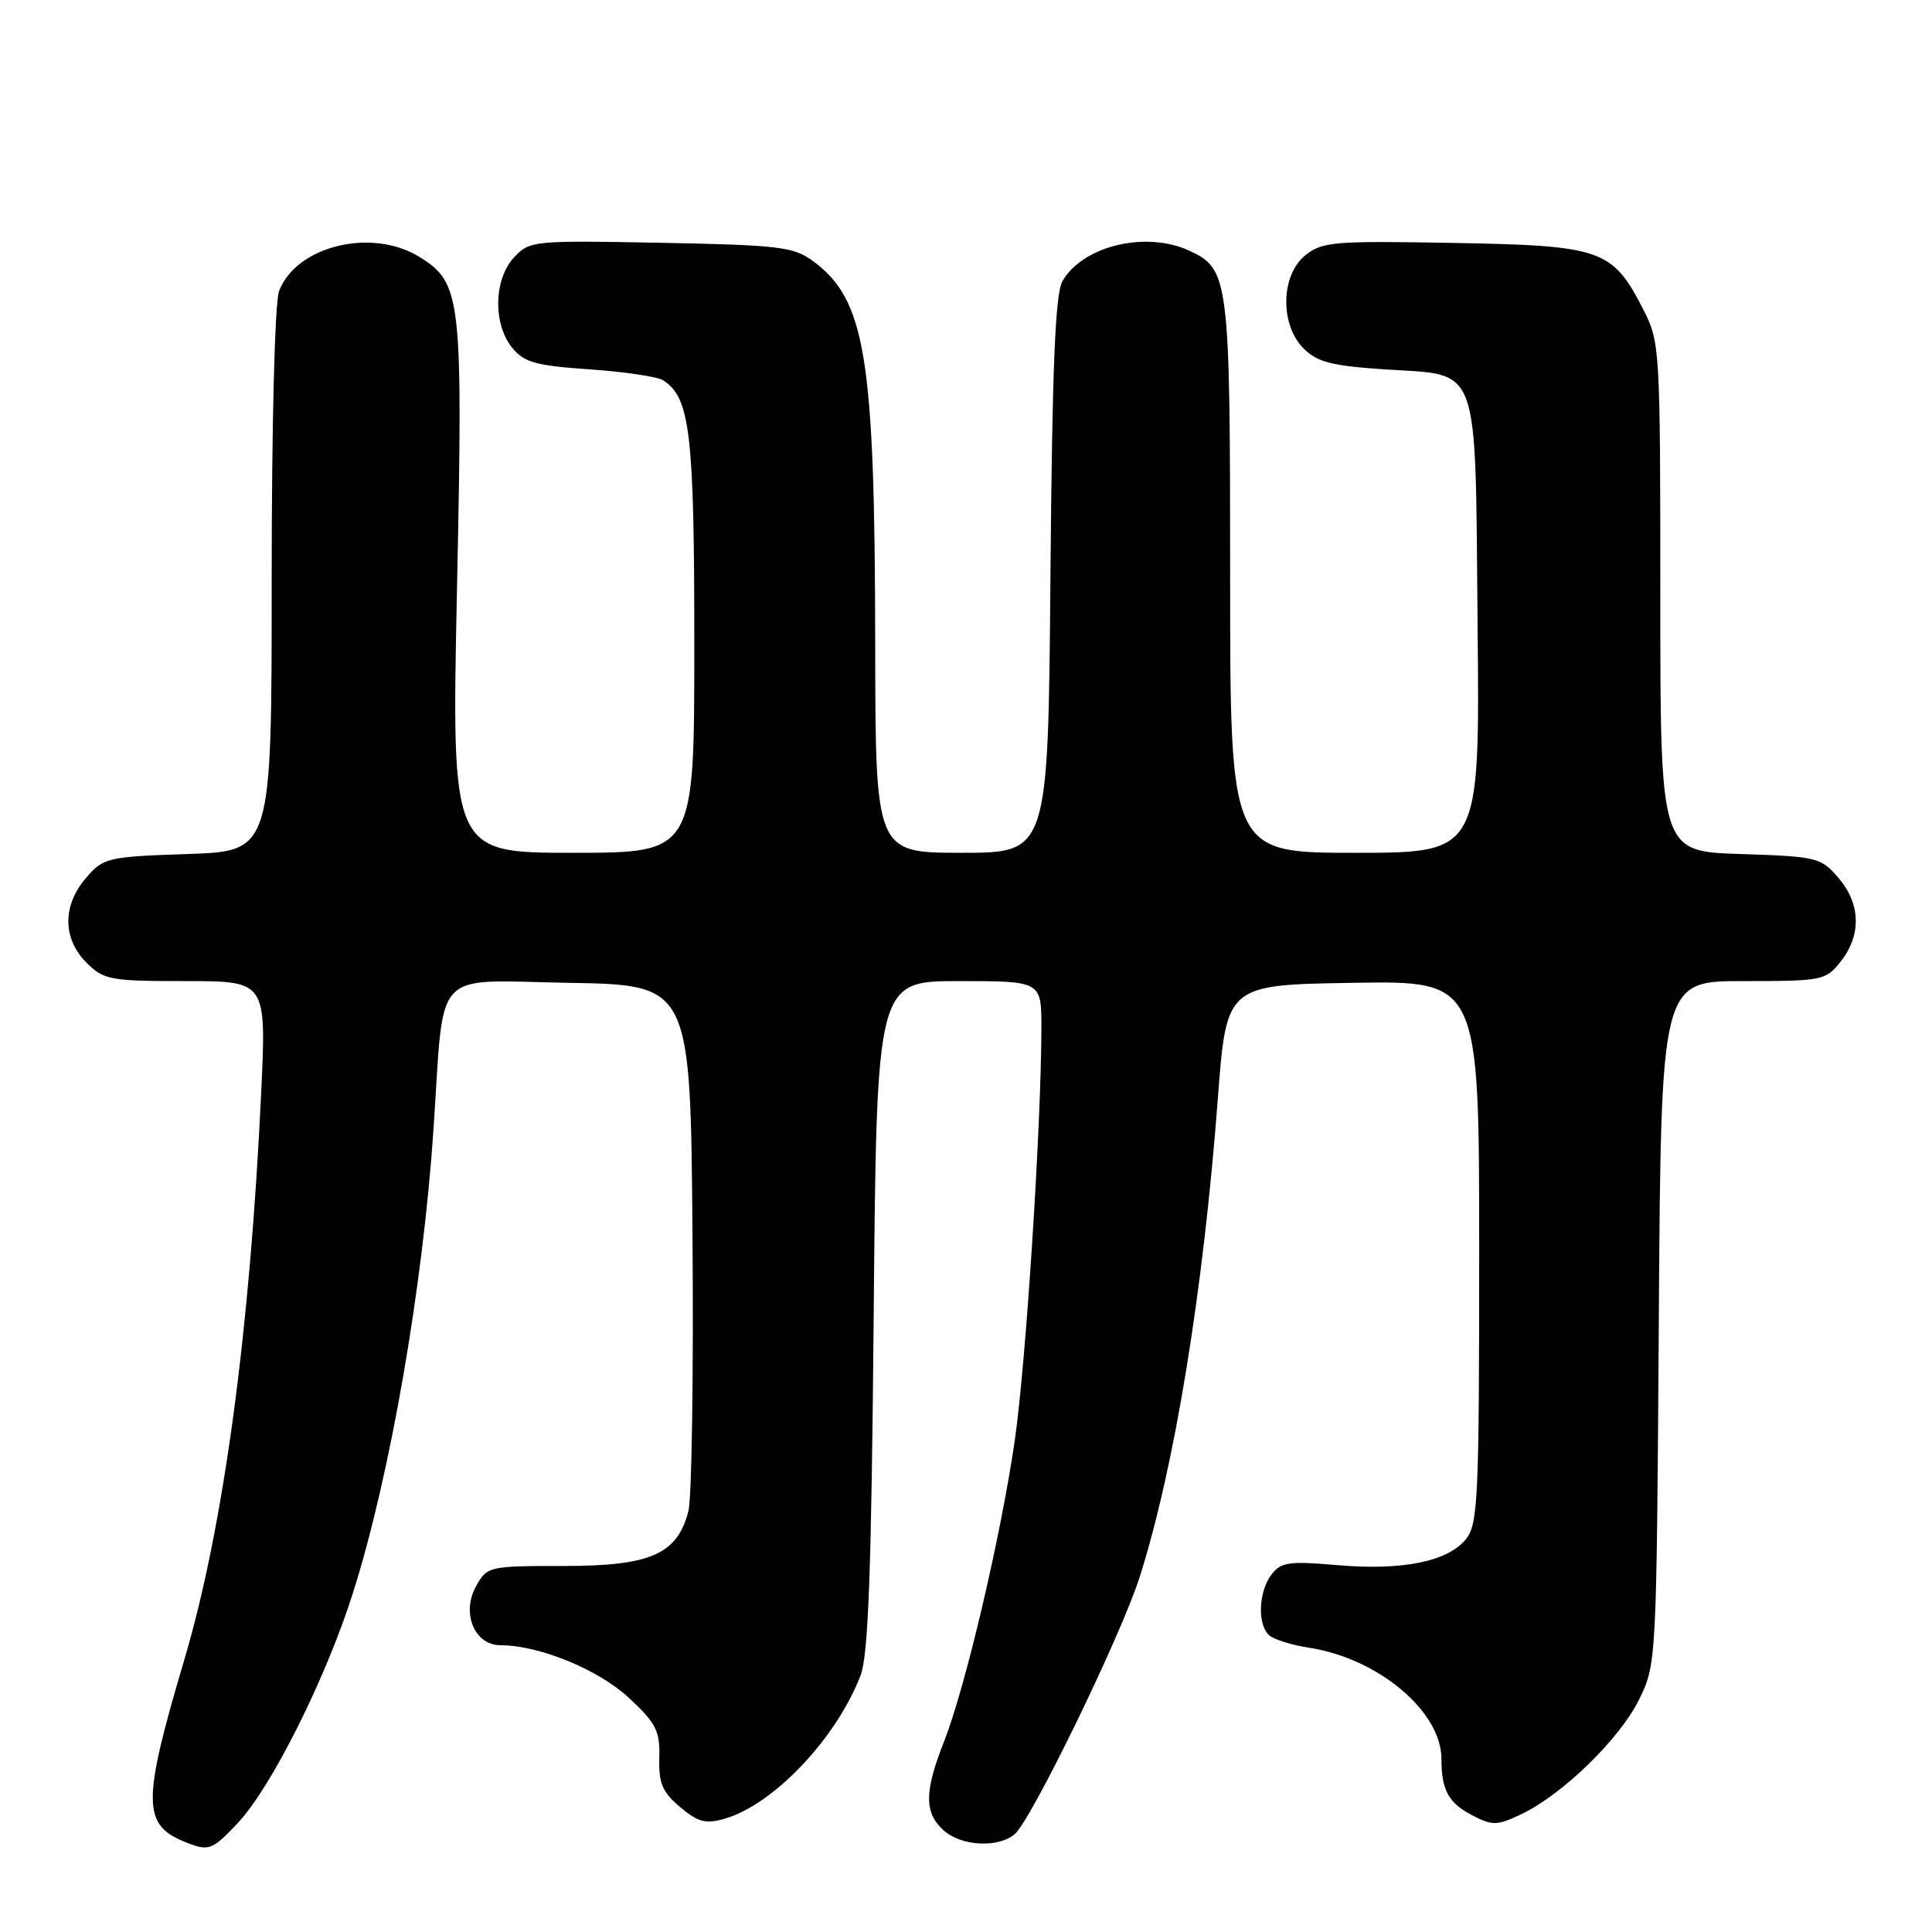 <?xml version="1.0" encoding="UTF-8" standalone="no"?>
<!DOCTYPE svg PUBLIC "-//W3C//DTD SVG 1.1//EN" "http://www.w3.org/Graphics/SVG/1.1/DTD/svg11.dtd" >
<svg xmlns="http://www.w3.org/2000/svg" xmlns:xlink="http://www.w3.org/1999/xlink" version="1.1" viewBox="0 0 256 256">
 <g >
 <path fill="currentColor"
d=" M 31.49 241.58 C 35.95 236.85 43.20 222.37 46.79 211.00 C 51.71 195.47 56.05 170.44 57.45 149.50 C 58.90 127.93 57.05 129.92 75.33 130.23 C 91.50 130.50 91.50 130.50 91.76 163.81 C 91.91 182.13 91.66 198.52 91.22 200.23 C 89.74 205.95 86.22 207.50 74.72 207.50 C 64.78 207.50 64.55 207.55 63.09 210.16 C 61.10 213.70 62.86 218.00 66.30 218.00 C 71.45 218.00 79.32 221.23 83.35 224.99 C 86.95 228.34 87.46 229.35 87.36 232.93 C 87.27 236.29 87.77 237.47 90.12 239.45 C 92.50 241.45 93.51 241.71 96.02 240.99 C 102.48 239.14 110.82 230.35 114.03 222.00 C 115.06 219.32 115.47 208.16 115.77 174.25 C 116.16 130.00 116.16 130.00 127.08 130.00 C 138.00 130.00 138.00 130.00 137.99 136.25 C 137.97 149.21 135.94 180.68 134.46 190.89 C 132.60 203.67 127.92 223.58 125.07 230.82 C 122.47 237.41 122.46 240.20 125.01 242.51 C 127.35 244.63 132.21 244.90 134.44 243.05 C 136.62 241.24 148.51 216.79 151.00 209.00 C 155.61 194.55 159.44 171.15 161.37 145.57 C 162.51 130.50 162.51 130.50 179.26 130.23 C 196.00 129.95 196.00 129.95 196.00 165.87 C 196.00 198.58 195.84 201.97 194.25 203.94 C 191.84 206.92 185.84 208.13 177.20 207.39 C 170.80 206.83 169.73 206.99 168.48 208.63 C 166.71 210.96 166.59 215.43 168.25 216.74 C 168.94 217.28 171.28 218.00 173.45 218.33 C 182.63 219.74 191.00 226.78 191.00 233.07 C 191.00 237.22 191.94 238.92 195.14 240.57 C 197.75 241.92 198.40 241.91 201.56 240.40 C 207.02 237.81 214.60 230.44 217.17 225.23 C 219.49 220.52 219.50 220.32 219.80 175.25 C 220.09 130.00 220.09 130.00 230.97 130.00 C 241.54 130.00 241.92 129.92 243.93 127.37 C 246.67 123.87 246.55 119.75 243.59 116.31 C 241.27 113.61 240.76 113.49 230.59 113.16 C 220.00 112.82 220.00 112.82 220.00 79.12 C 220.00 46.15 219.95 45.33 217.75 41.02 C 213.66 33.03 212.29 32.54 192.62 32.19 C 176.73 31.90 175.19 32.03 172.96 33.83 C 169.69 36.48 169.58 43.02 172.74 46.18 C 174.53 47.98 176.48 48.48 183.43 48.94 C 196.30 49.80 195.45 47.45 195.79 83.03 C 196.08 113.00 196.08 113.00 179.54 113.00 C 163.00 113.00 163.00 113.00 163.00 76.45 C 163.00 36.80 162.85 35.62 157.53 33.19 C 151.77 30.57 143.45 32.59 140.78 37.26 C 139.82 38.94 139.42 48.70 139.19 76.25 C 138.89 113.00 138.89 113.00 127.44 113.00 C 116.00 113.00 116.00 113.00 115.97 85.25 C 115.92 47.20 114.70 39.70 107.68 34.56 C 105.14 32.70 103.16 32.47 87.54 32.17 C 70.62 31.85 70.18 31.89 68.11 34.11 C 65.43 36.99 65.30 42.92 67.86 46.07 C 69.44 48.02 70.96 48.45 78.11 48.94 C 82.72 49.26 87.11 49.91 87.85 50.38 C 91.45 52.68 92.00 57.30 92.00 85.47 C 92.00 113.00 92.00 113.00 75.91 113.00 C 59.83 113.00 59.83 113.00 60.55 78.19 C 61.36 39.36 61.15 37.49 55.57 34.04 C 49.26 30.14 39.25 32.58 36.98 38.57 C 36.41 40.06 36.00 56.10 36.00 76.95 C 36.00 112.78 36.00 112.78 24.90 113.16 C 14.20 113.52 13.71 113.64 11.40 116.33 C 8.26 119.97 8.28 124.37 11.45 127.55 C 13.75 129.85 14.58 130.00 24.61 130.00 C 35.30 130.00 35.30 130.00 34.61 144.75 C 33.11 176.60 29.60 202.49 24.40 220.00 C 18.84 238.75 18.85 241.77 24.47 244.05 C 27.67 245.35 28.07 245.20 31.49 241.58 Z "/>
</g>
</svg>